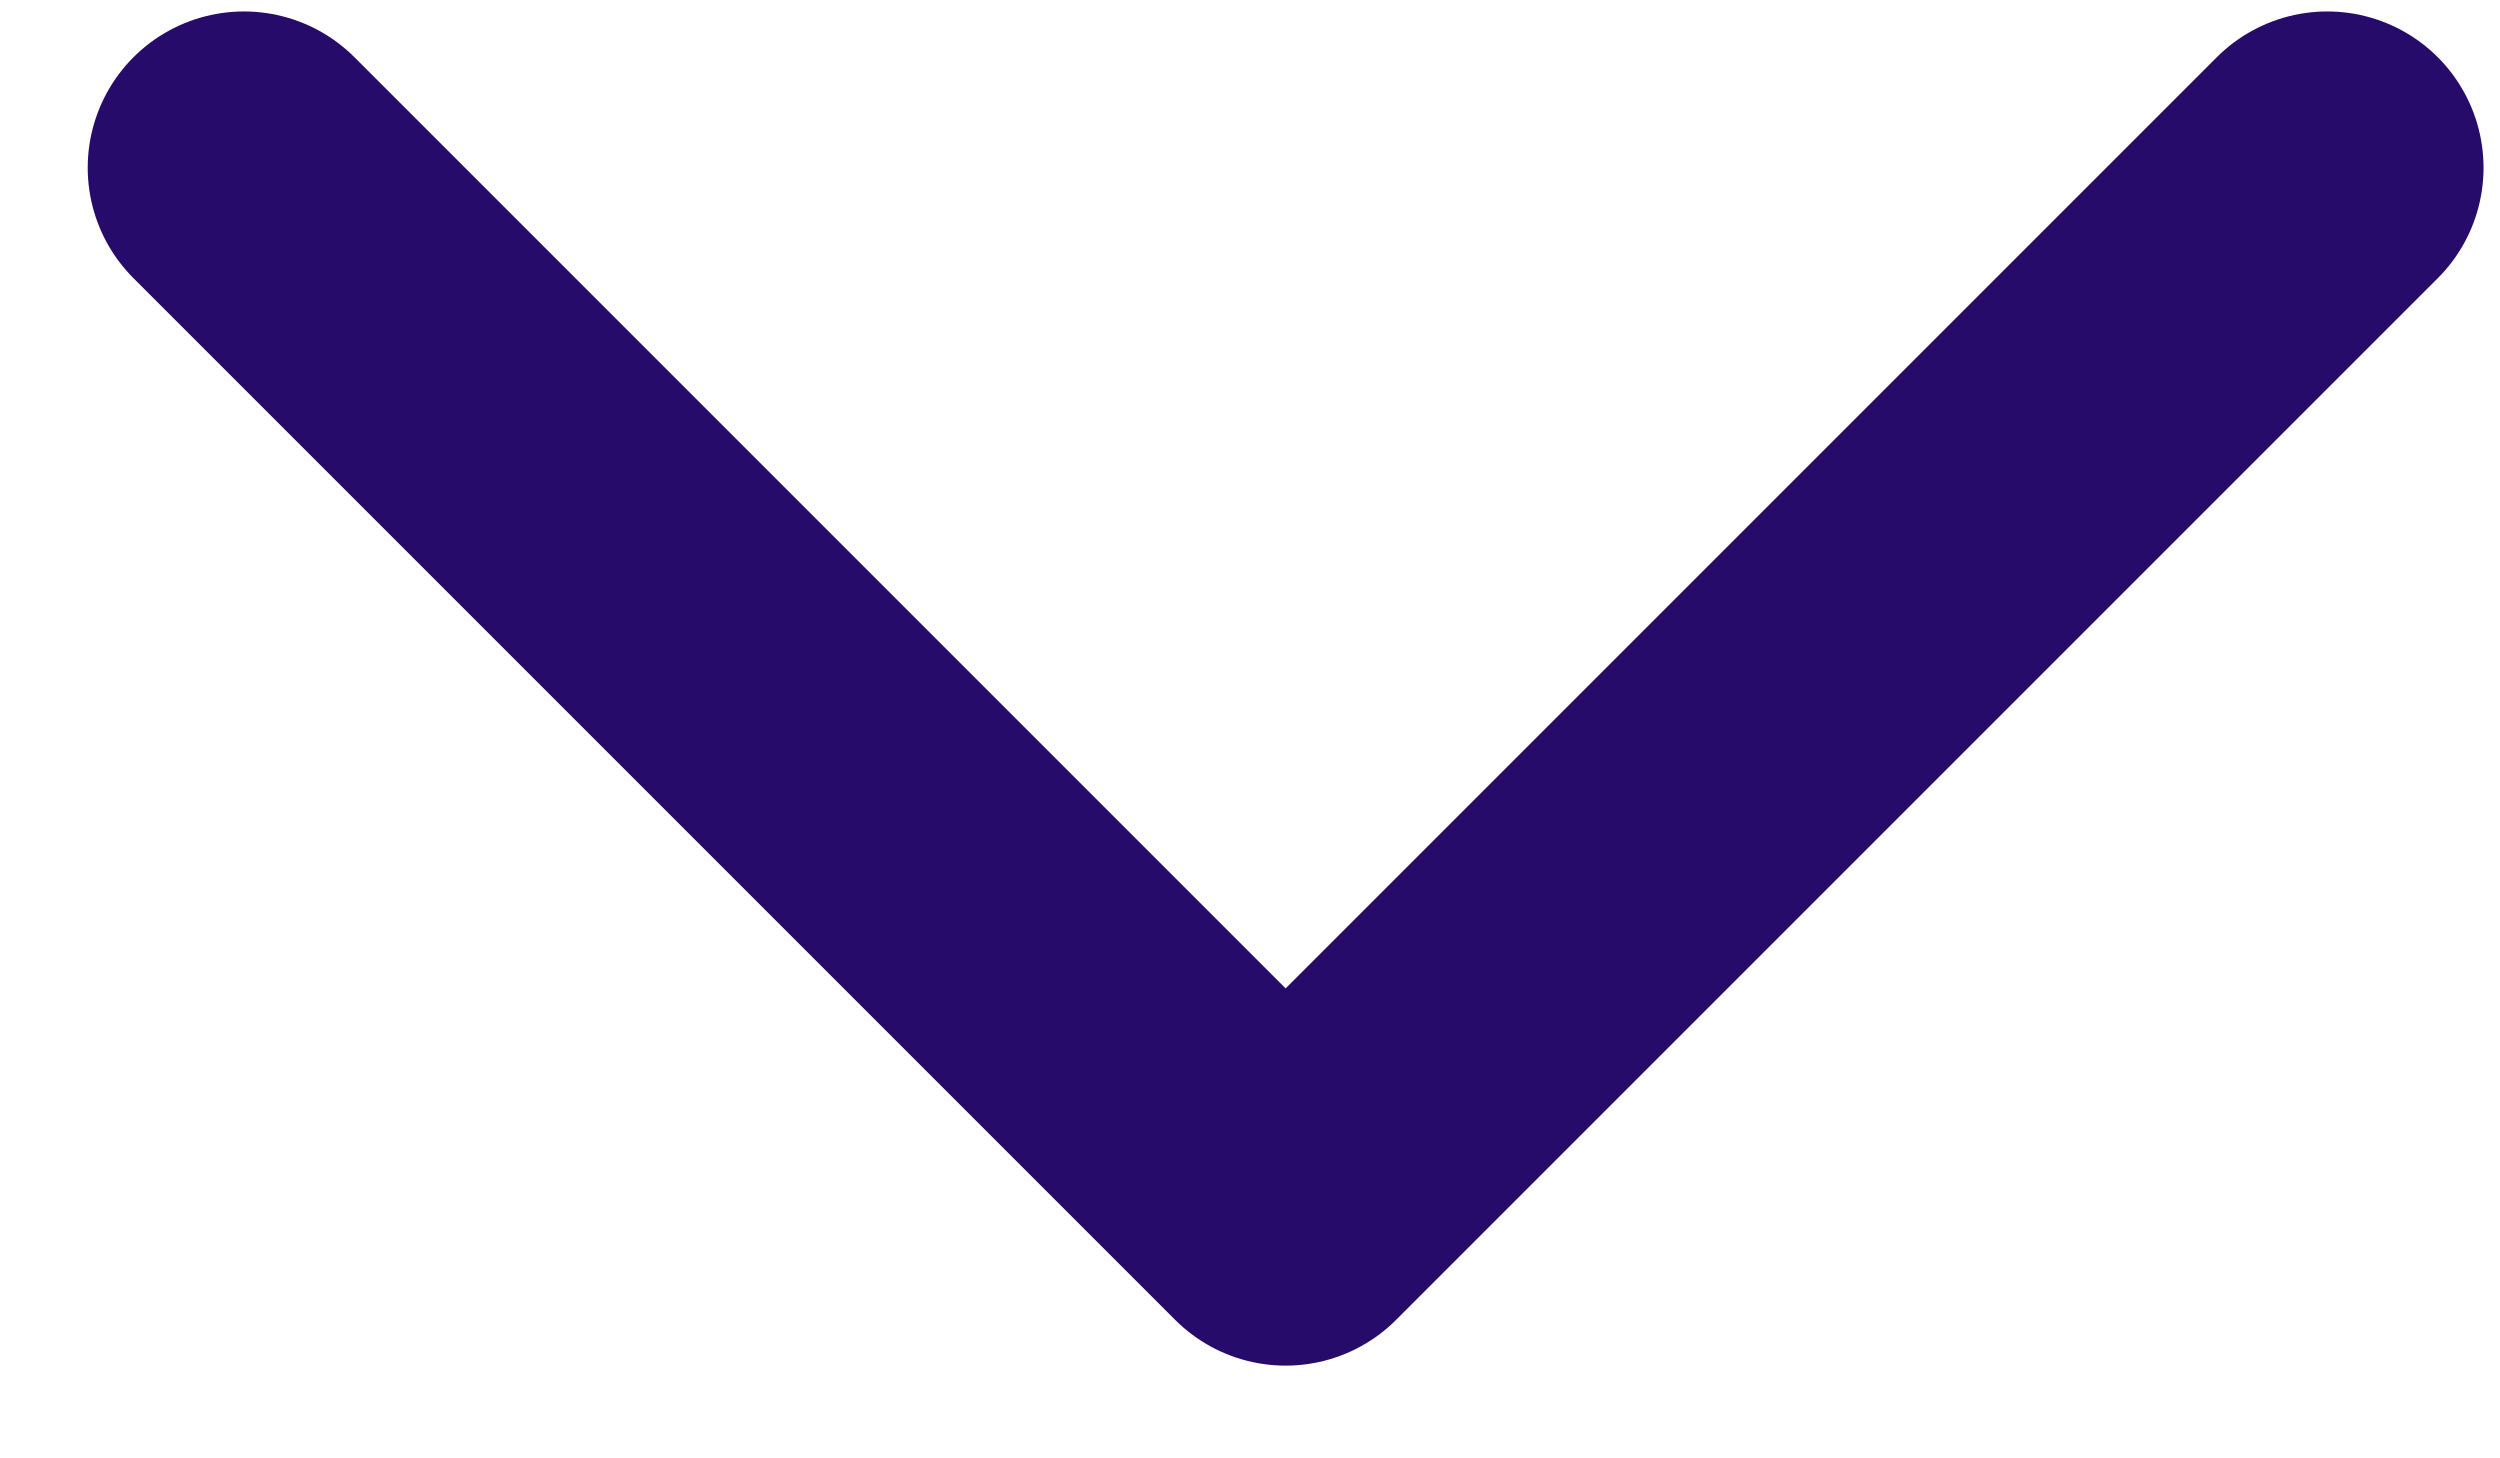 <svg width="12" height="7" viewBox="0 0 12 7" fill="none" xmlns="http://www.w3.org/2000/svg">
<path d="M11.171 0.805L6.171 5.805L1.171 0.805" stroke="#260B6A" stroke-width="1.5" stroke-linecap="round" stroke-linejoin="round"/>
</svg>
